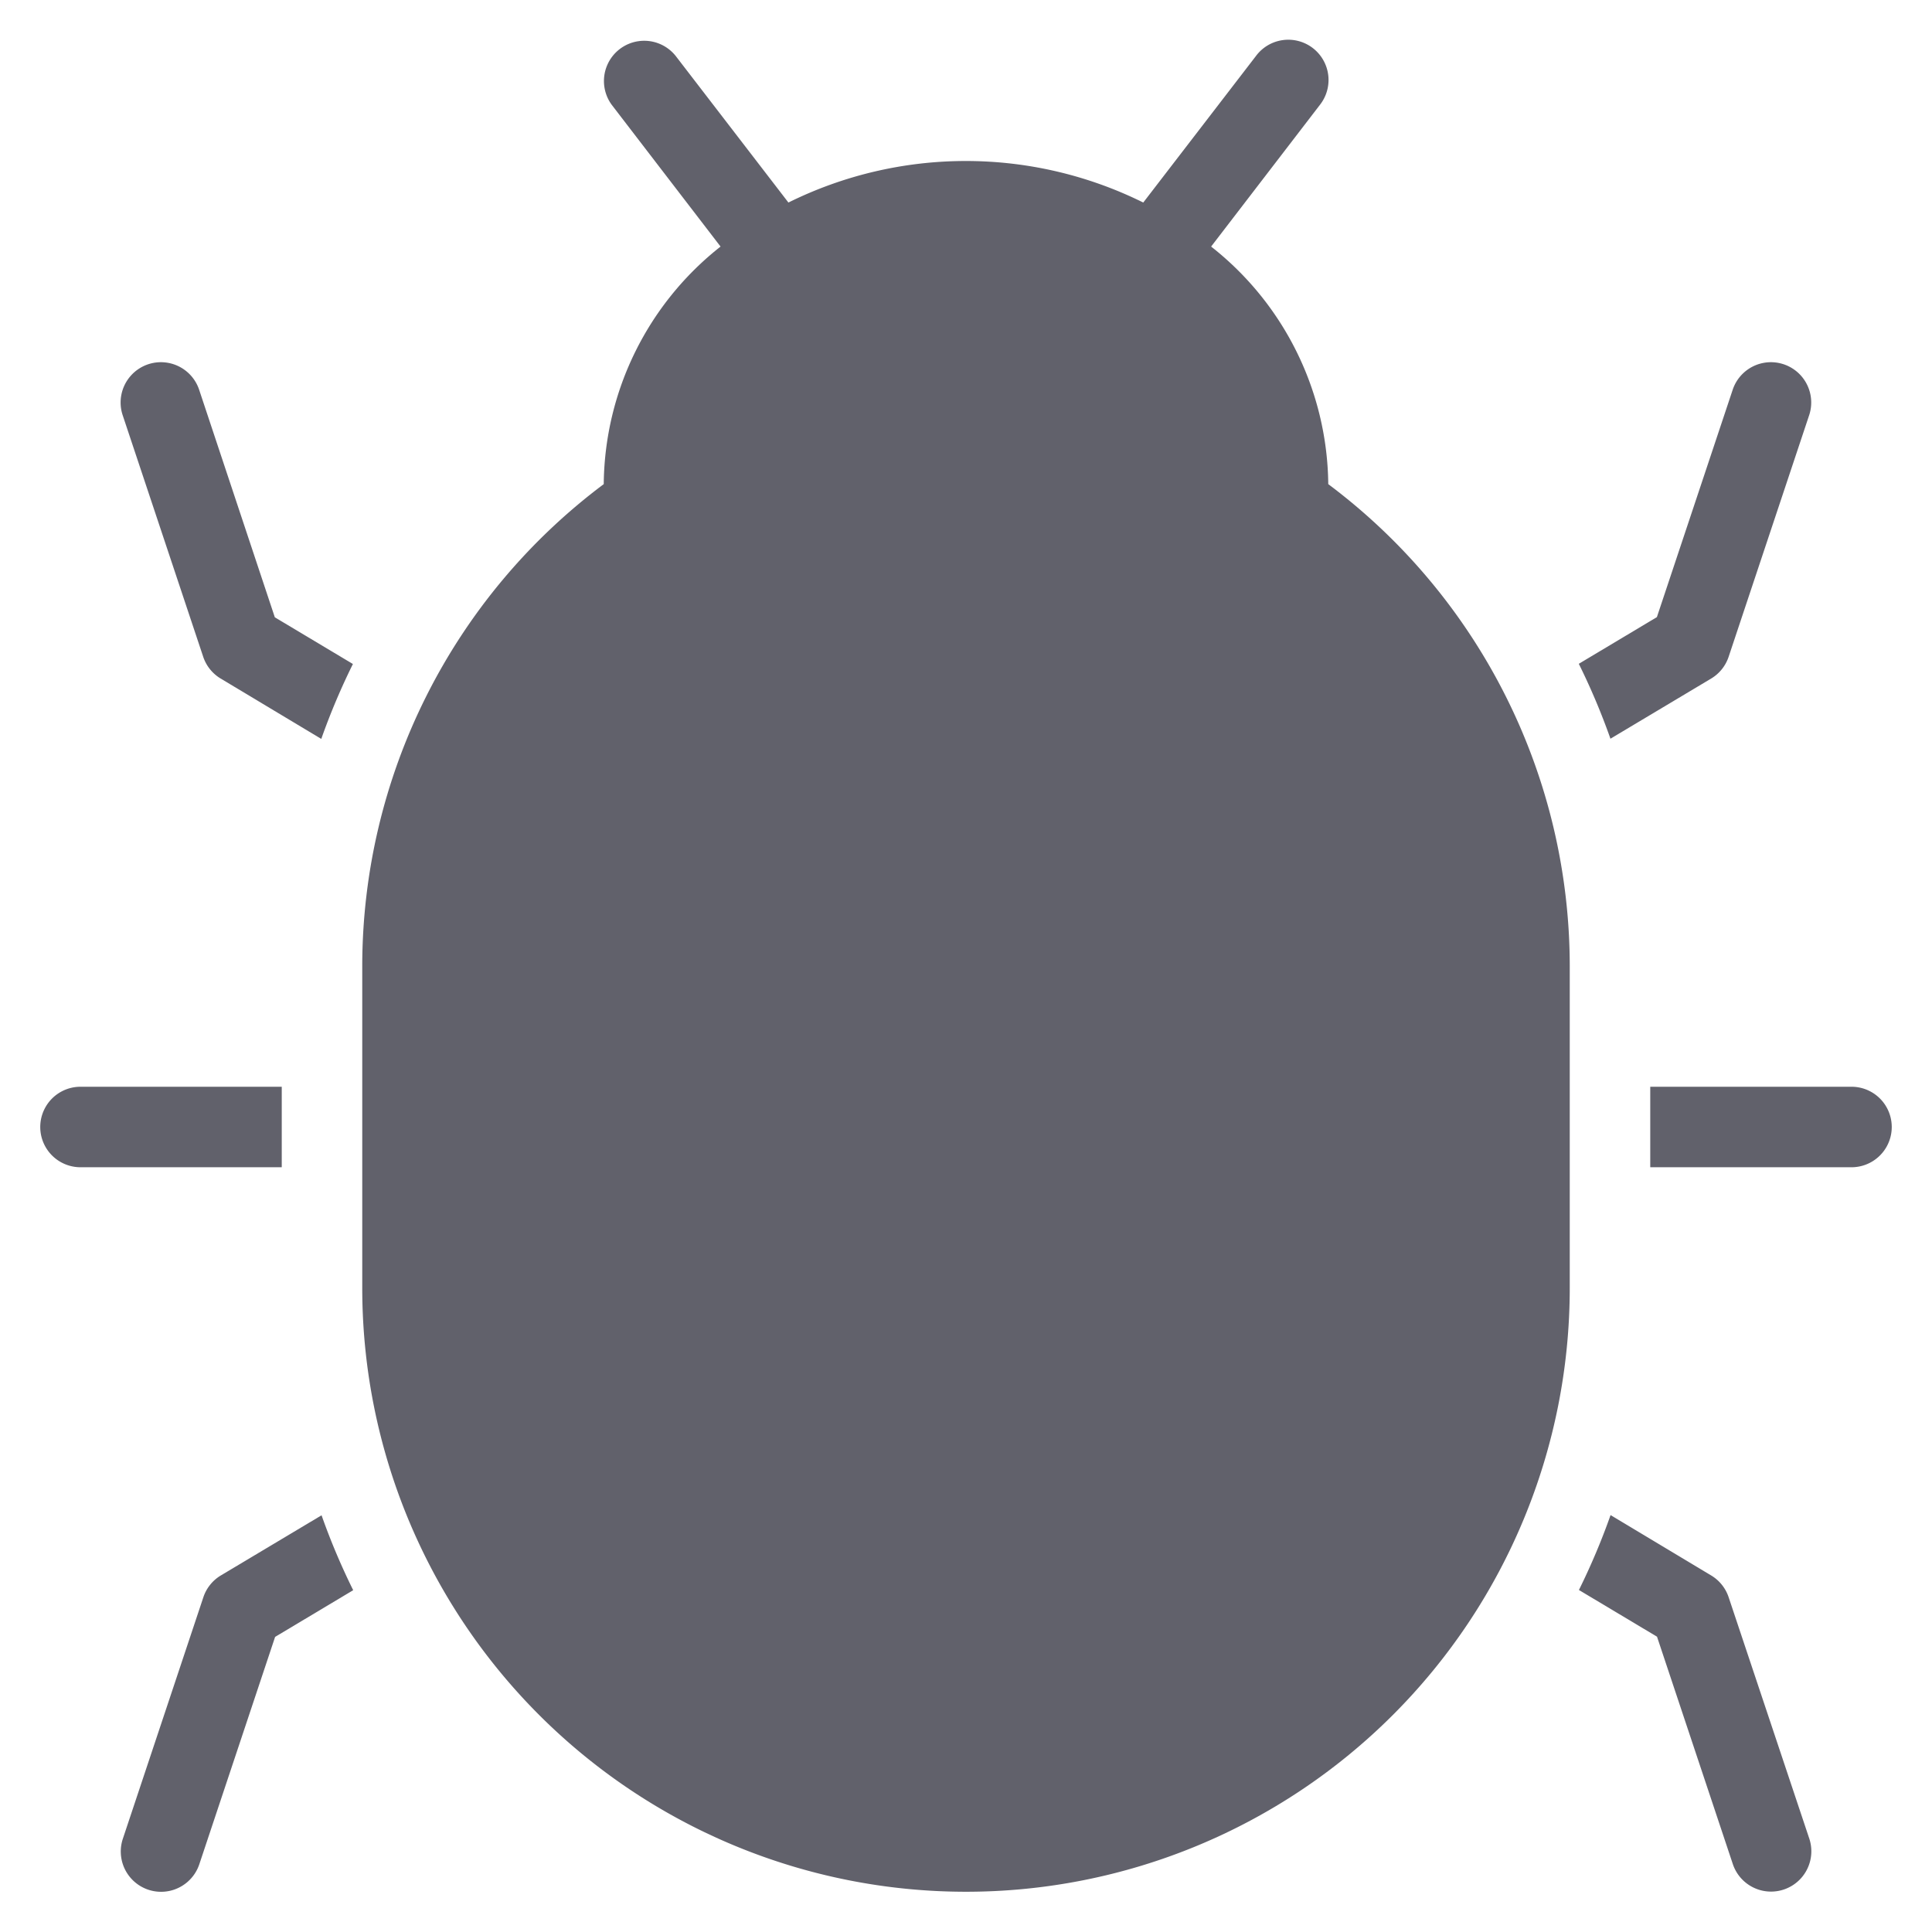 <svg xmlns="http://www.w3.org/2000/svg" height="48" width="48" viewBox="0 0 48 48">
    <path d="M33,12.028V12a7.6,7.6,0,0,0-2.91-5.874l2.7-3.517a1,1,0,1,0-1.586-1.218l-2.8,3.641a9.93,9.93,0,0,0-8.816,0l-2.8-3.641a1,1,0,0,0-1.586,1.218l2.7,3.517A7.6,7.6,0,0,0,15,12v.028A14.967,14.967,0,0,0,9,24v8a15,15,0,0,0,30,0V24A14.967,14.967,0,0,0,33,12.028Z" fill="#61616b"></path>
    <path data-color="color-2" d="M5.486,39.142a1,1,0,0,0-.434.542l-2,6a1,1,0,1,0,1.9.632l1.883-5.648,1.94-1.16a16.787,16.787,0,0,1-.786-1.861Z" fill="#61616b"></path>
    <path data-color="color-2" d="M7,27H2a1,1,0,0,0,0,2H7Z" fill="#61616b"></path>
    <path data-color="color-2" d="M4.948,9.684a1,1,0,0,0-1.9.632l2,6a1,1,0,0,0,.434.542l2.5,1.5a16.787,16.787,0,0,1,.786-1.861l-1.94-1.16Z" fill="#61616b"></path>
    <path data-color="color-2" d="M42.948,39.684a1,1,0,0,0-.434-.542l-2.5-1.5a16.787,16.787,0,0,1-.786,1.861l1.94,1.16,1.883,5.648a1,1,0,1,0,1.9-.632Z" fill="#61616b"></path>
    <path data-color="color-2" d="M46,27H41v2h5a1,1,0,0,0,0-2Z" fill="#61616b"></path>
    <path data-color="color-2" d="M42.514,16.858a1,1,0,0,0,.434-.542l2-6a1,1,0,1,0-1.9-.632l-1.883,5.648-1.94,1.16a16.787,16.787,0,0,1,.786,1.861Z" fill="#61616b"></path>
</svg>